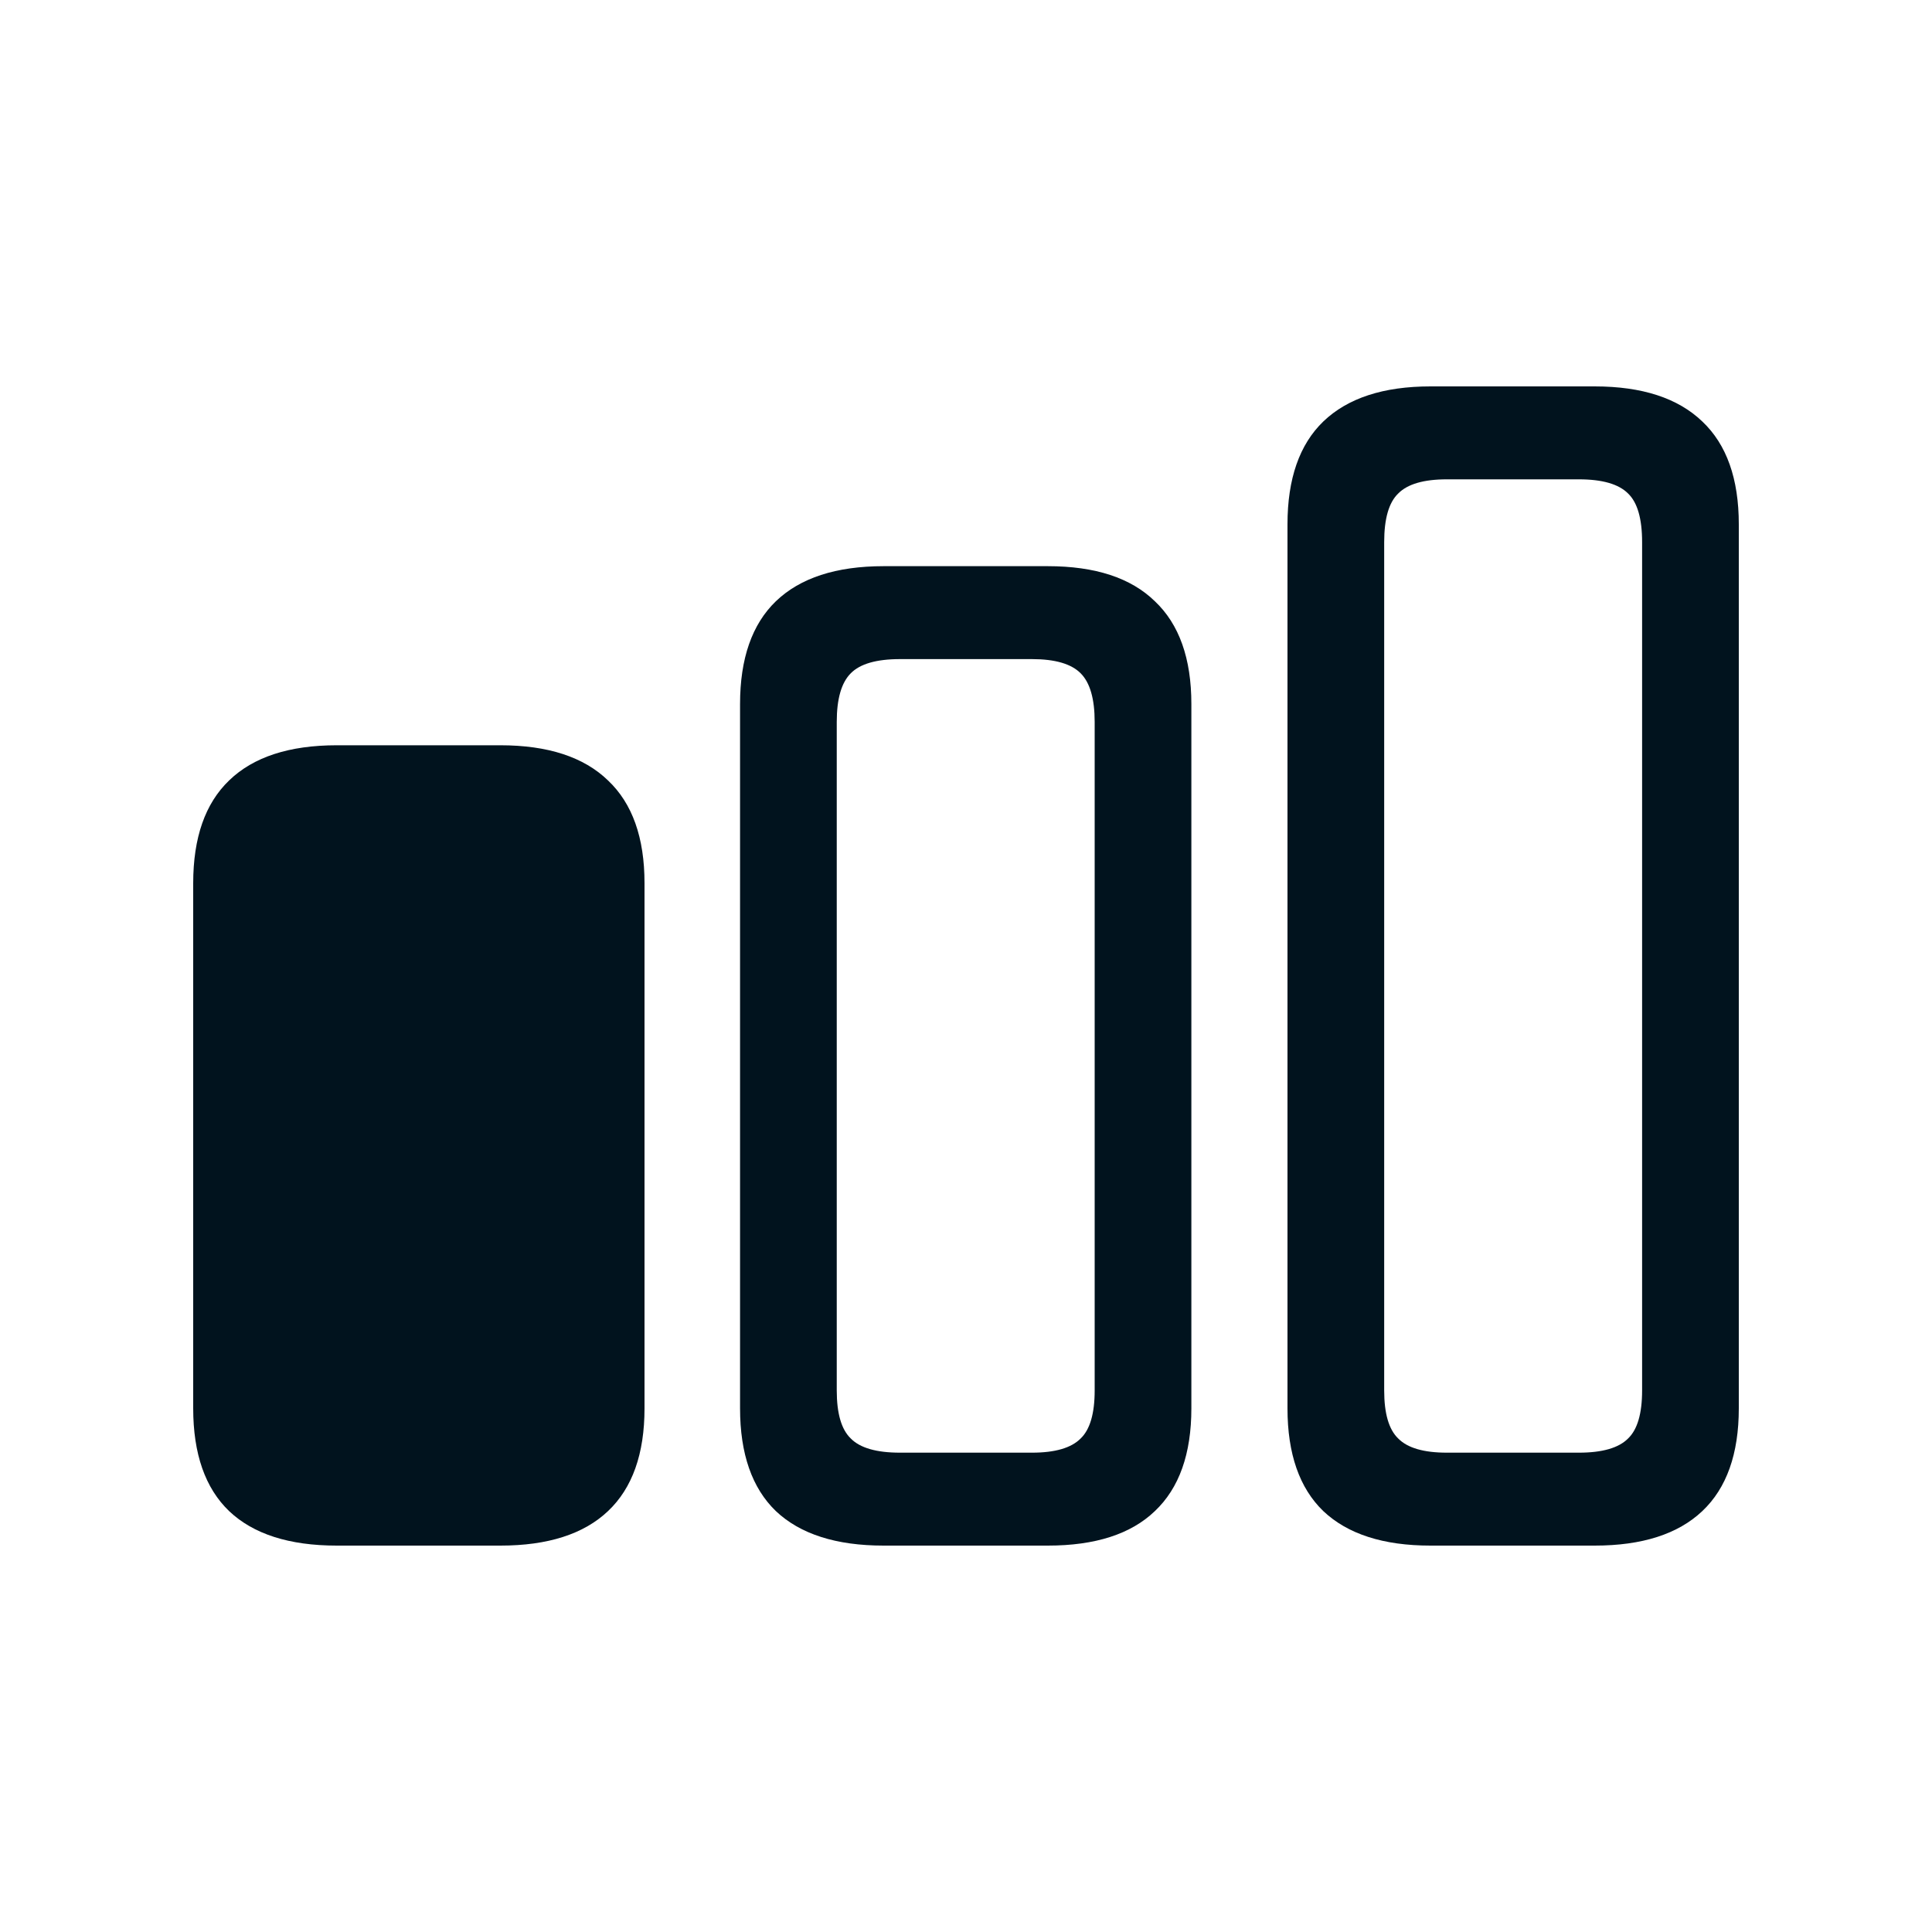 <svg width="20" height="20" viewBox="0 0 20 20" fill="none" xmlns="http://www.w3.org/2000/svg">
<path d="M3.486 16C2.995 16 2.623 15.881 2.372 15.643C2.124 15.405 2 15.05 2 14.579V9.143C2 8.671 2.124 8.317 2.372 8.079C2.623 7.836 2.995 7.715 3.486 7.715H5.18C5.671 7.715 6.043 7.836 6.294 8.079C6.546 8.317 6.672 8.671 6.672 9.143V14.579C6.672 15.05 6.546 15.405 6.294 15.643C6.043 15.881 5.671 16 5.18 16H3.486ZM9.147 16C8.656 16 8.284 15.881 8.032 15.643C7.785 15.405 7.661 15.05 7.661 14.579V7.288C7.661 6.817 7.785 6.462 8.032 6.224C8.284 5.982 8.656 5.861 9.147 5.861H10.847C11.338 5.861 11.707 5.982 11.955 6.224C12.207 6.462 12.333 6.817 12.333 7.288V14.579C12.333 15.05 12.207 15.405 11.955 15.643C11.707 15.881 11.338 16 10.847 16H9.147ZM9.317 15.038H10.683C10.922 15.038 11.09 14.989 11.187 14.891C11.284 14.798 11.332 14.632 11.332 14.394V7.473C11.332 7.235 11.284 7.067 11.187 6.97C11.09 6.872 10.922 6.823 10.683 6.823H9.317C9.073 6.823 8.903 6.872 8.807 6.97C8.71 7.067 8.662 7.235 8.662 7.473V14.394C8.662 14.632 8.71 14.798 8.807 14.891C8.903 14.989 9.073 15.038 9.317 15.038ZM14.808 16C14.321 16 13.951 15.881 13.699 15.643C13.452 15.405 13.328 15.05 13.328 14.579V5.428C13.328 4.956 13.452 4.601 13.699 4.363C13.951 4.121 14.321 4 14.808 4H16.508C16.999 4 17.37 4.121 17.622 4.363C17.874 4.601 18 4.956 18 5.428V14.579C18 15.05 17.874 15.405 17.622 15.643C17.37 15.881 16.999 16 16.508 16H14.808ZM14.978 15.038H16.344C16.587 15.038 16.757 14.989 16.854 14.891C16.951 14.798 16.999 14.632 16.999 14.394V5.612C16.999 5.37 16.951 5.202 16.854 5.109C16.757 5.011 16.587 4.962 16.344 4.962H14.978C14.738 4.962 14.57 5.011 14.474 5.109C14.377 5.202 14.329 5.37 14.329 5.612V14.394C14.329 14.632 14.377 14.798 14.474 14.891C14.57 14.989 14.738 15.038 14.978 15.038Z" fill="#01131E"/>
</svg>
